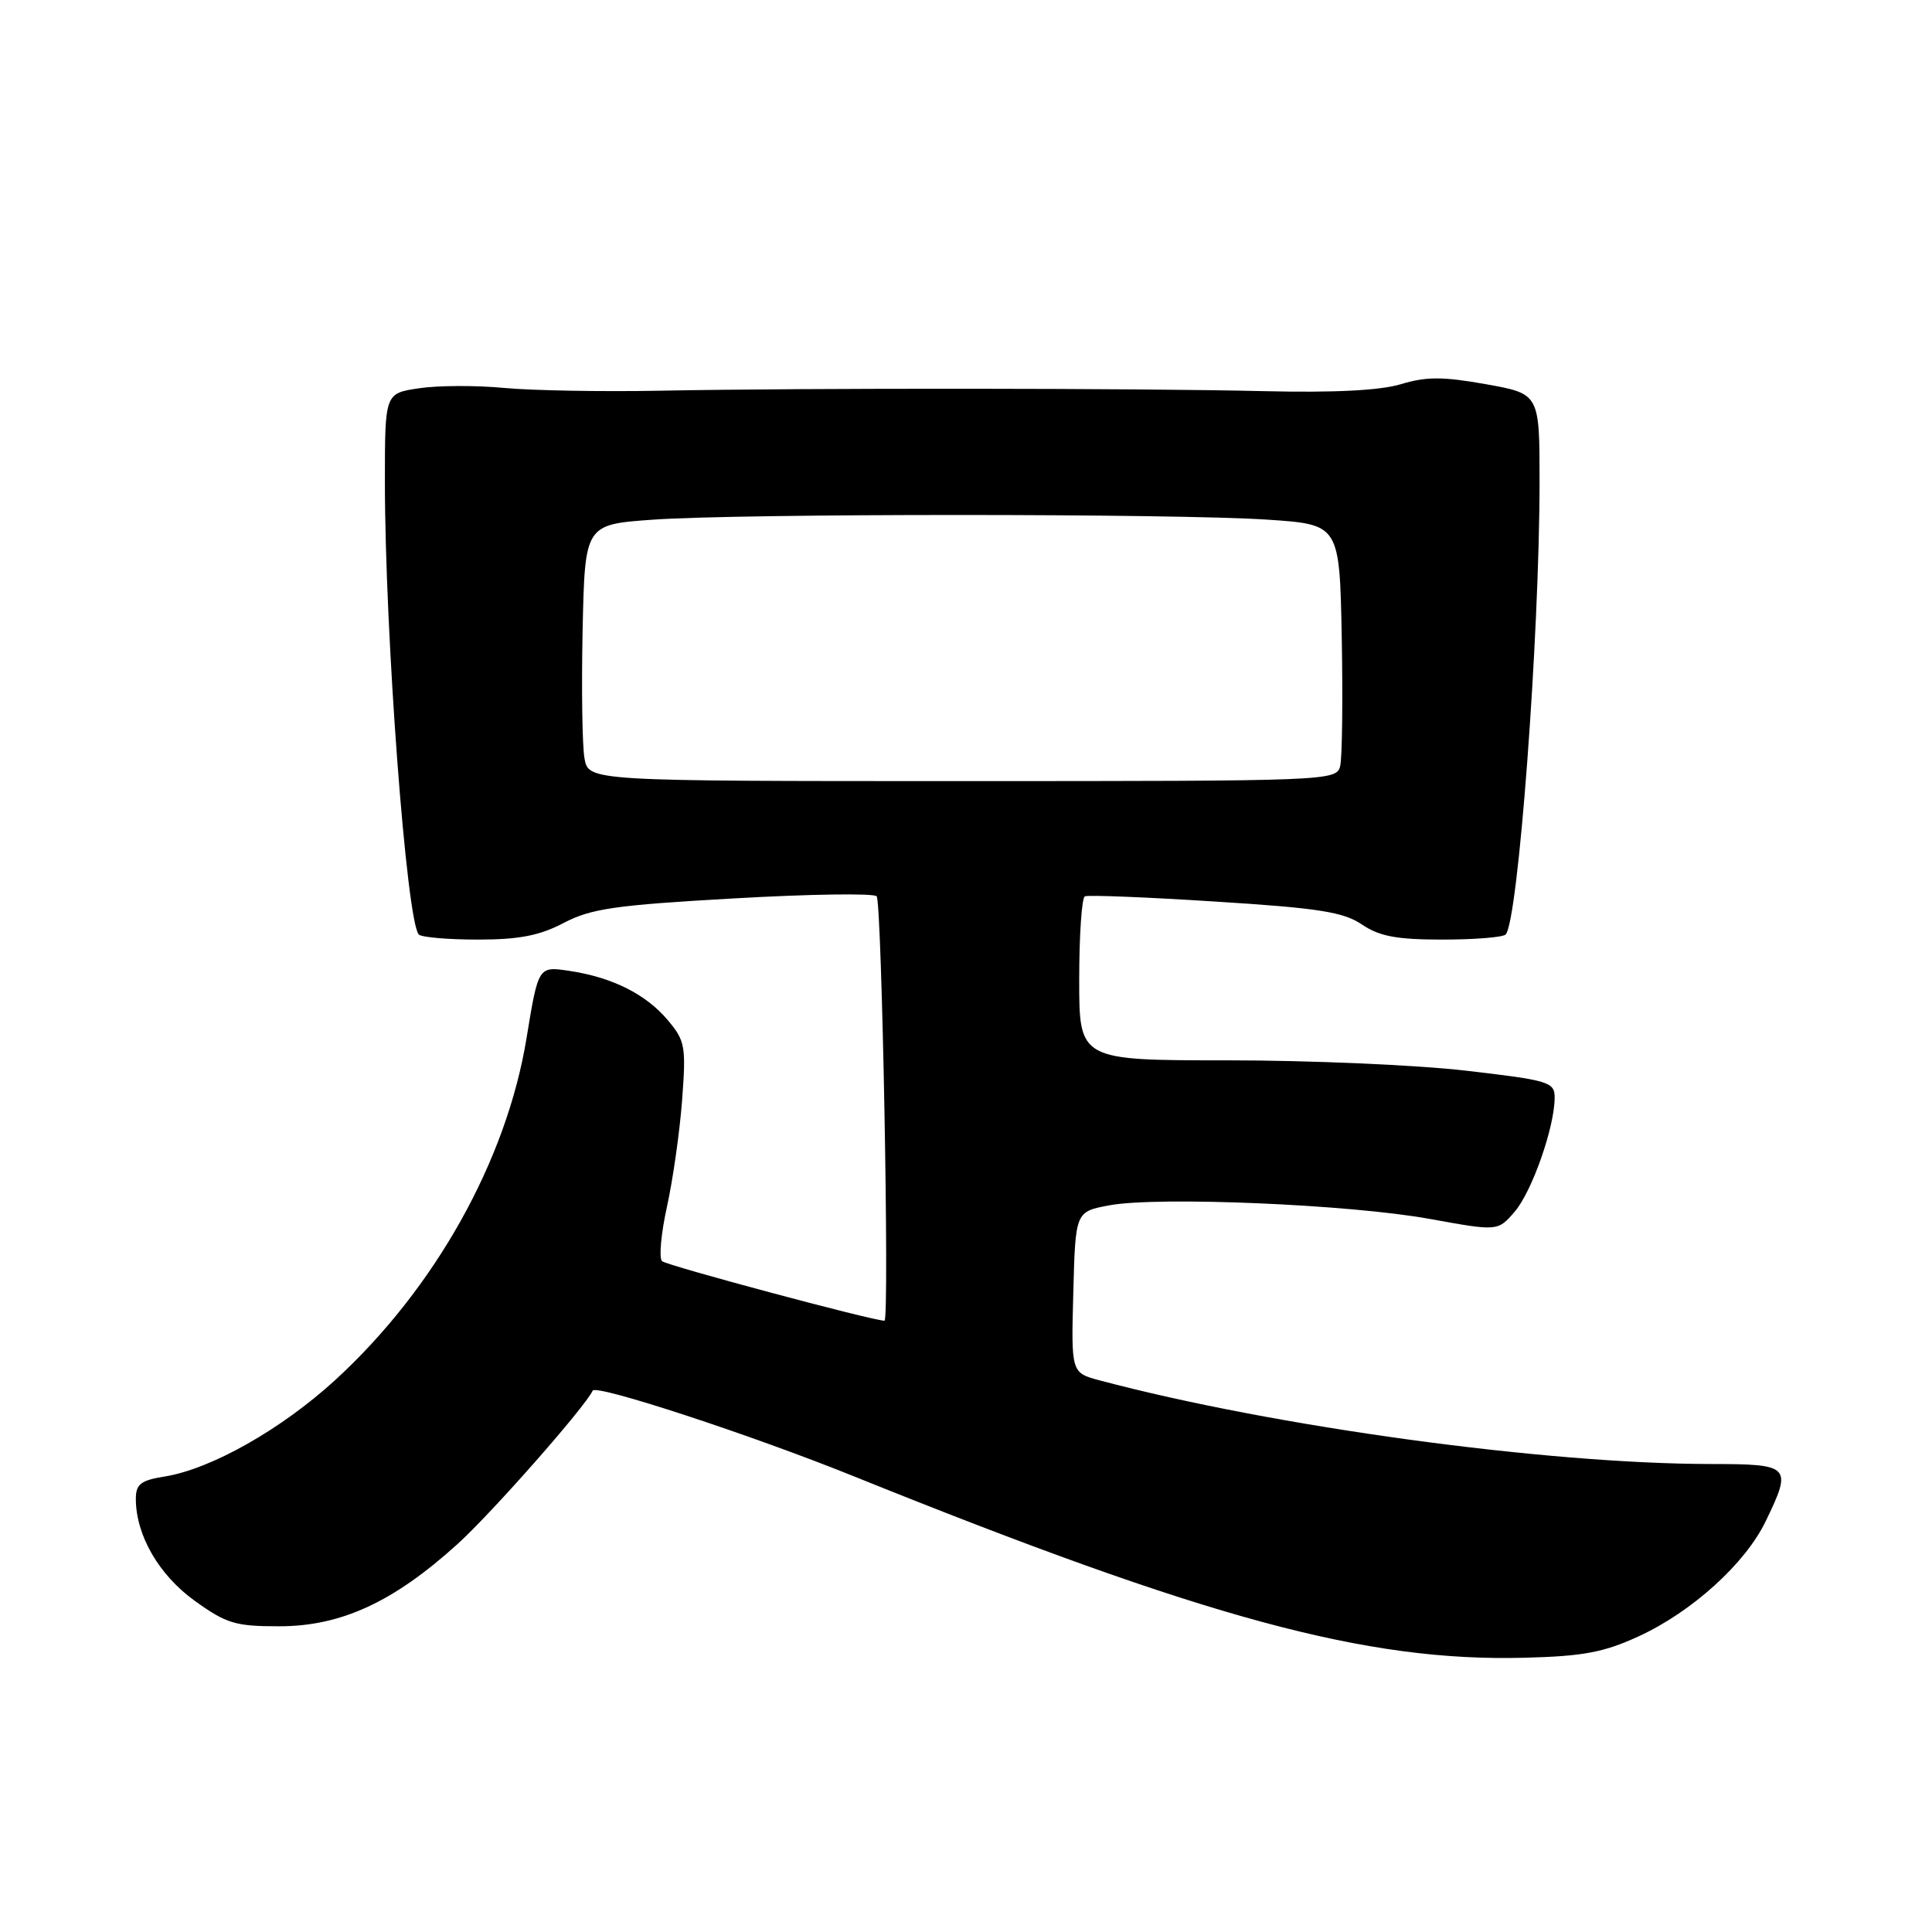 <?xml version="1.0" encoding="UTF-8" standalone="no"?>
<!DOCTYPE svg PUBLIC "-//W3C//DTD SVG 1.1//EN" "http://www.w3.org/Graphics/SVG/1.1/DTD/svg11.dtd" >
<svg xmlns="http://www.w3.org/2000/svg" xmlns:xlink="http://www.w3.org/1999/xlink" version="1.1" viewBox="0 0 256 256">
 <g >
 <path fill="currentColor"
d=" M 217.18 216.80 C 224.22 213.55 231.25 207.18 233.95 201.60 C 237.51 194.24 237.28 194.00 226.75 193.99 C 204.75 193.97 168.92 189.07 145.72 182.91 C 141.93 181.90 141.93 181.90 142.22 171.23 C 142.50 160.55 142.50 160.55 147.00 159.71 C 153.43 158.51 178.91 159.59 189.49 161.52 C 198.47 163.15 198.47 163.15 200.70 160.56 C 203.00 157.89 206.00 149.32 206.00 145.44 C 206.00 143.37 205.27 143.15 194.25 141.87 C 187.79 141.12 173.61 140.50 162.75 140.50 C 143.00 140.50 143.00 140.50 143.00 129.81 C 143.00 123.93 143.34 118.96 143.75 118.77 C 144.16 118.57 151.93 118.88 161.00 119.46 C 174.73 120.32 178.00 120.84 180.46 122.50 C 182.78 124.07 185.06 124.50 191.12 124.50 C 195.36 124.50 199.13 124.20 199.50 123.83 C 201.16 122.18 203.99 84.38 204.00 63.84 C 204.00 52.18 204.00 52.18 196.90 50.91 C 191.17 49.89 188.99 49.89 185.65 50.90 C 182.89 51.74 176.81 52.05 167.50 51.83 C 150.61 51.43 106.81 51.40 87.50 51.77 C 79.80 51.92 70.47 51.75 66.76 51.40 C 63.06 51.05 58.00 51.07 55.51 51.45 C 51.00 52.12 51.00 52.12 51.00 63.81 C 51.00 83.94 53.87 122.21 55.50 123.83 C 55.87 124.20 59.40 124.50 63.34 124.50 C 68.78 124.50 71.51 123.97 74.70 122.29 C 78.30 120.40 81.53 119.93 97.15 119.05 C 107.19 118.47 115.74 118.34 116.16 118.76 C 116.85 119.45 117.88 175.00 117.20 175.00 C 115.63 175.00 88.31 167.68 87.72 167.11 C 87.30 166.69 87.59 163.46 88.37 159.92 C 89.15 156.39 90.06 150.04 90.38 145.81 C 90.92 138.64 90.79 137.91 88.49 135.18 C 85.59 131.73 81.11 129.49 75.41 128.64 C 71.33 128.03 71.33 128.03 69.77 137.55 C 67.12 153.79 57.62 170.76 44.41 182.87 C 37.27 189.40 27.97 194.66 21.80 195.65 C 18.65 196.15 18.00 196.66 18.00 198.61 C 18.00 203.41 21.05 208.70 25.81 212.12 C 29.99 215.13 31.20 215.50 37.00 215.49 C 45.19 215.49 52.13 212.29 60.63 204.59 C 65.14 200.51 77.58 186.38 78.53 184.27 C 78.92 183.37 99.57 190.14 113.12 195.61 C 159.89 214.48 181.06 220.21 202.00 219.66 C 209.80 219.46 212.52 218.95 217.18 216.80 Z  M 77.45 100.50 C 77.15 98.85 77.04 91.20 77.20 83.50 C 77.50 69.50 77.50 69.50 86.50 68.86 C 98.09 68.03 155.62 68.03 168.00 68.86 C 177.50 69.50 177.50 69.50 177.79 84.50 C 177.94 92.75 177.85 100.40 177.58 101.50 C 177.10 103.47 176.26 103.50 127.54 103.50 C 78.00 103.50 78.00 103.50 77.45 100.50 Z "/>
</g>
</svg>